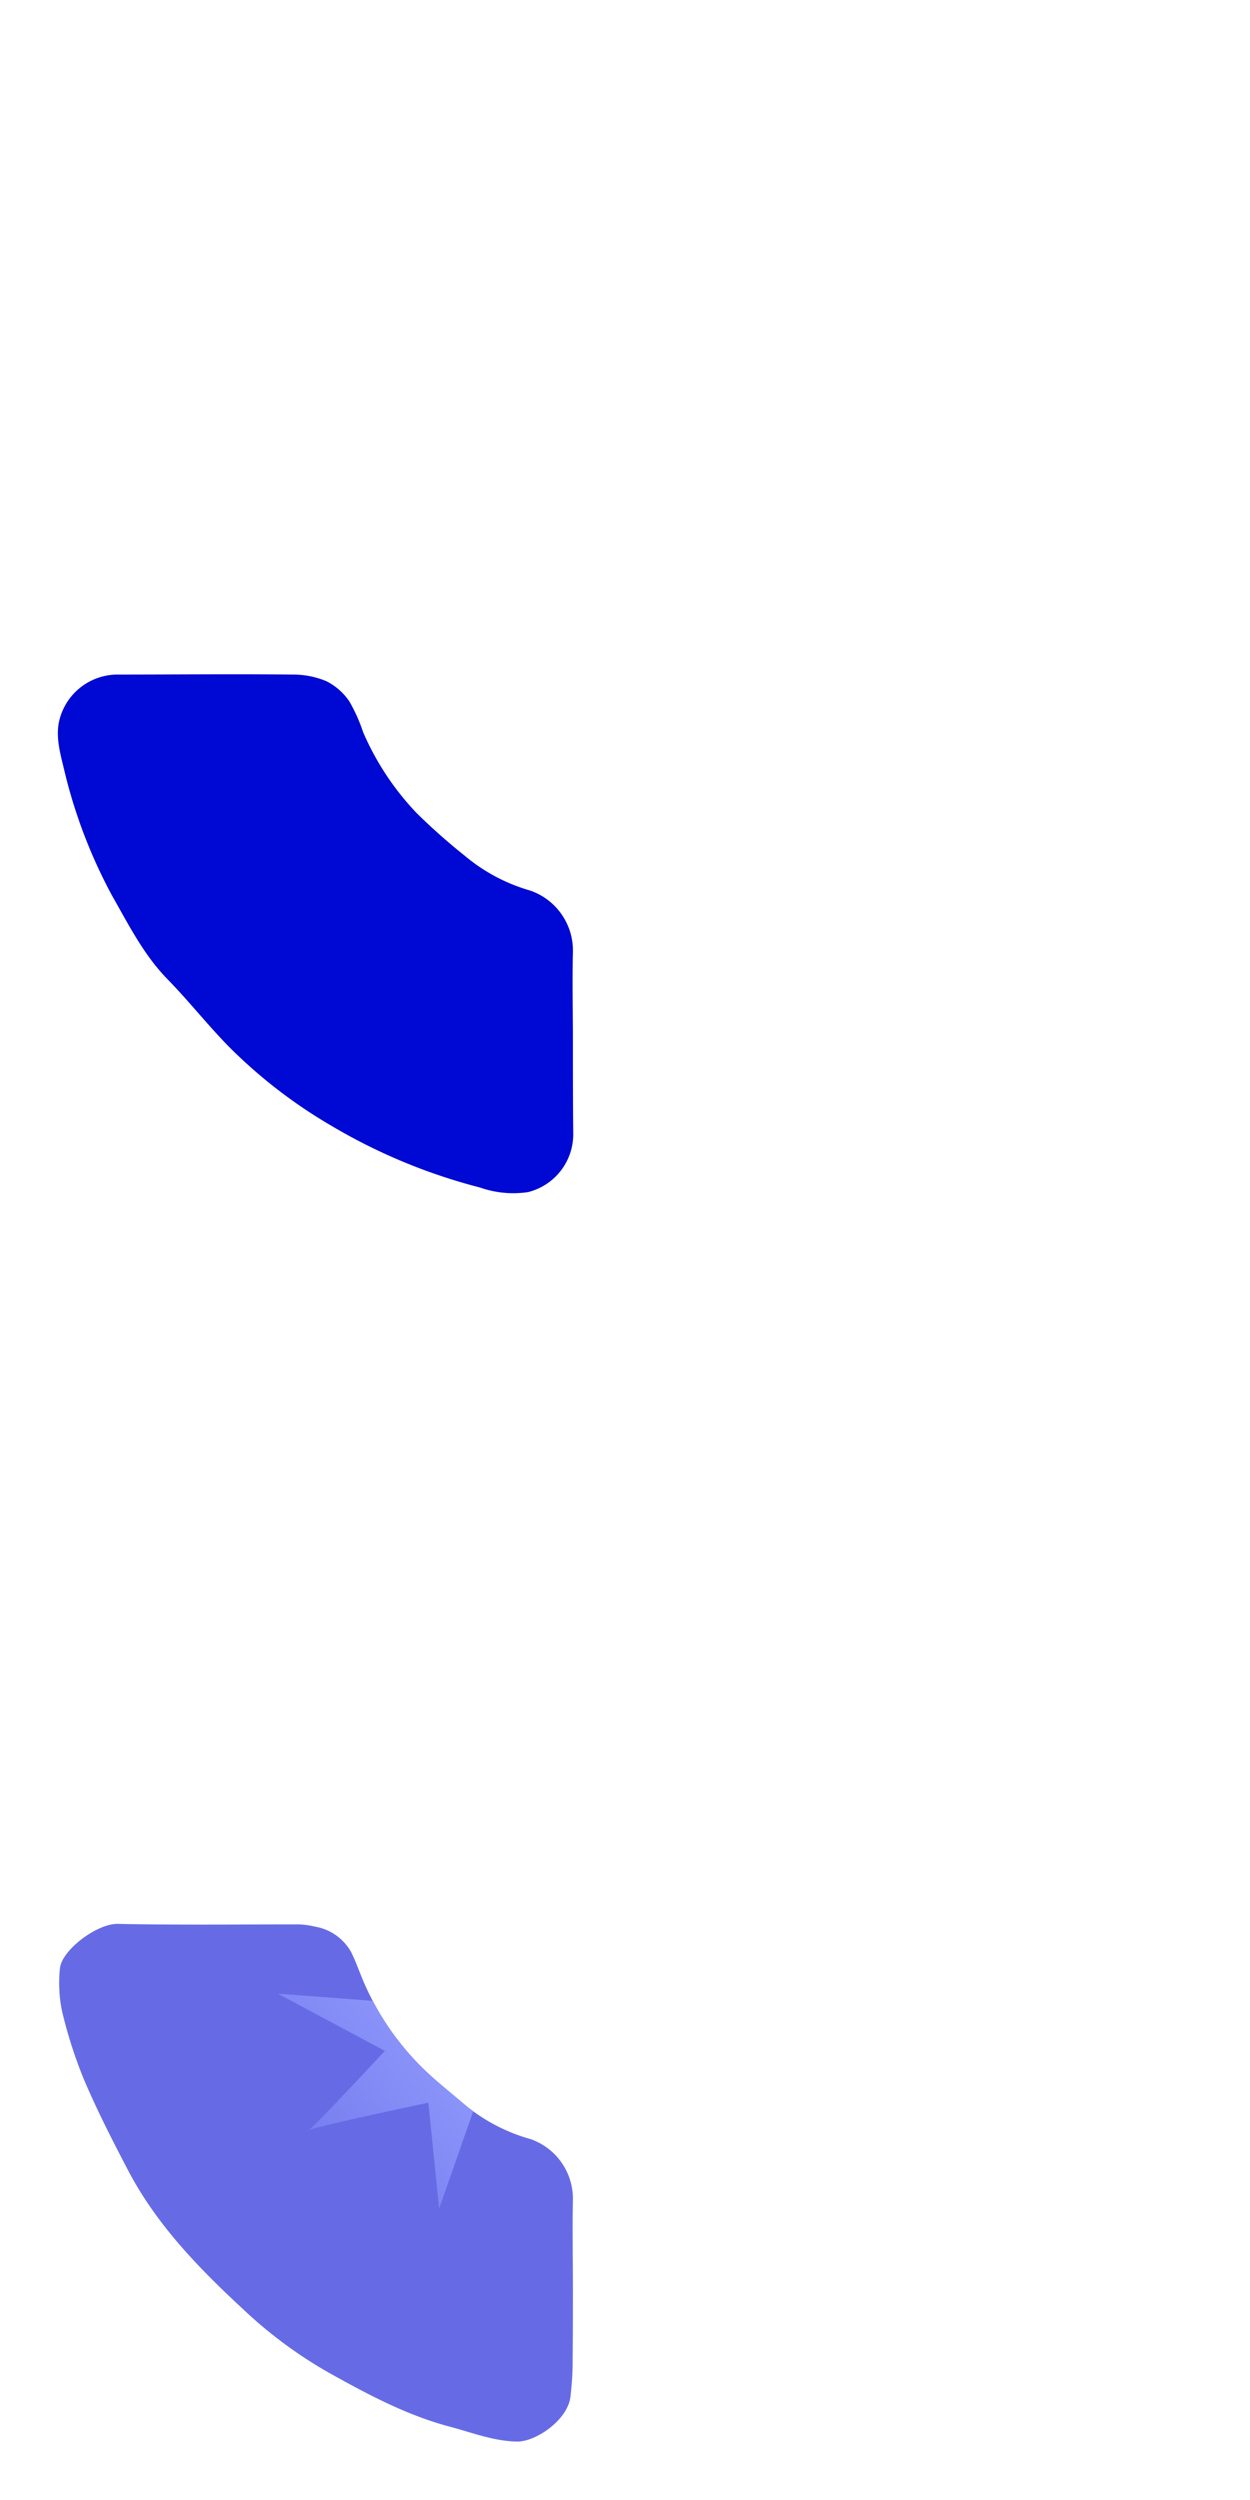 <svg id="Layer_1" data-name="Layer 1" xmlns="http://www.w3.org/2000/svg" xmlns:xlink="http://www.w3.org/1999/xlink" viewBox="0 0 144 288"><defs><style>.cls-1{fill:#666be5;}.cls-2{fill:#0009d4;}.cls-3{clip-path:url(#clip-path);}.cls-4{fill:url(#linear-gradient);}</style><clipPath id="clip-path"><path class="cls-1" d="M66,263.66c0-3.42-.07-6.83,0-10.24a7.28,7.28,0,0,0-4.89-7,20.55,20.55,0,0,1-7.62-4c-1.79-1.54-3.69-3-5.32-4.7a31.31,31.31,0,0,1-6.29-9.44c-.47-1.11-.87-2.25-1.39-3.33a5.89,5.89,0,0,0-4.19-3,8.9,8.9,0,0,0-2.36-.26c-6.79,0-13.58.08-20.37-.06-2.41-.05-6.53,3.07-6.67,5.18a16.11,16.11,0,0,0,.22,4.76,52.52,52.52,0,0,0,2.58,8.06c1.52,3.56,3.28,7,5.09,10.46,3.33,6.33,8.28,11.37,13.44,16.14a51.06,51.06,0,0,0,9.82,7.2c4.42,2.46,8.87,4.83,13.79,6.13,2.53.67,5,1.65,7.68,1.71,2.17.05,5.78-2.42,6.18-5.05a34.79,34.79,0,0,0,.27-4.68C66,268.86,66,266.26,66,263.66Z"/></clipPath><linearGradient id="linear-gradient" x1="54.59" y1="231.14" x2="25.02" y2="255.35" gradientUnits="userSpaceOnUse"><stop offset="0" stop-color="#949eff"/><stop offset="1" stop-color="#666be5"/></linearGradient></defs><path class="cls-2" d="M66,119.88c0-3.39-.08-6.78,0-10.17a7.31,7.31,0,0,0-4.93-7.12,20.47,20.47,0,0,1-7.52-4,70.15,70.15,0,0,1-5.55-4.92,31.64,31.64,0,0,1-6.17-9.33,19.07,19.07,0,0,0-1.58-3.53,7,7,0,0,0-2.66-2.34,9.92,9.92,0,0,0-3.94-.76c-6.76-.08-13.53,0-20.29,0A6.92,6.92,0,0,0,6.83,83C6.36,85,7,87,7.48,89.05a59,59,0,0,0,5.46,14.18c1.89,3.32,3.63,6.79,6.37,9.59,2.45,2.51,4.63,5.29,7.09,7.79a57.66,57.66,0,0,0,11.76,9.07,65.56,65.56,0,0,0,17.13,7.12,11.54,11.54,0,0,0,5.55.53,6.88,6.88,0,0,0,5.2-6.67C66,127.06,66,123.47,66,119.88Z"/><path class="cls-1" d="M66,263.66c0-3.42-.07-6.83,0-10.24a7.28,7.28,0,0,0-4.89-7,20.55,20.55,0,0,1-7.62-4c-1.79-1.54-3.69-3-5.32-4.7a31.31,31.31,0,0,1-6.29-9.44c-.47-1.11-.87-2.25-1.39-3.33a5.89,5.89,0,0,0-4.19-3,8.9,8.9,0,0,0-2.36-.26c-6.79,0-13.58.08-20.37-.06-2.41-.05-6.53,3.07-6.67,5.18a16.11,16.11,0,0,0,.22,4.76,52.52,52.52,0,0,0,2.58,8.06c1.52,3.56,3.28,7,5.09,10.46,3.33,6.33,8.28,11.37,13.44,16.14a51.06,51.06,0,0,0,9.82,7.2c4.42,2.46,8.87,4.83,13.79,6.13,2.53.67,5,1.65,7.68,1.71,2.17.05,5.78-2.42,6.18-5.05a34.79,34.79,0,0,0,.27-4.68C66,268.86,66,266.26,66,263.66Z"/><g class="cls-3"><path class="cls-4" d="M55.17,231.43,32,229.67l12.34,6.59s-8.84,9.51-8.88,9.2,13.89-3.23,13.89-3.23l1.24,12.2,7-20Z"/></g></svg>